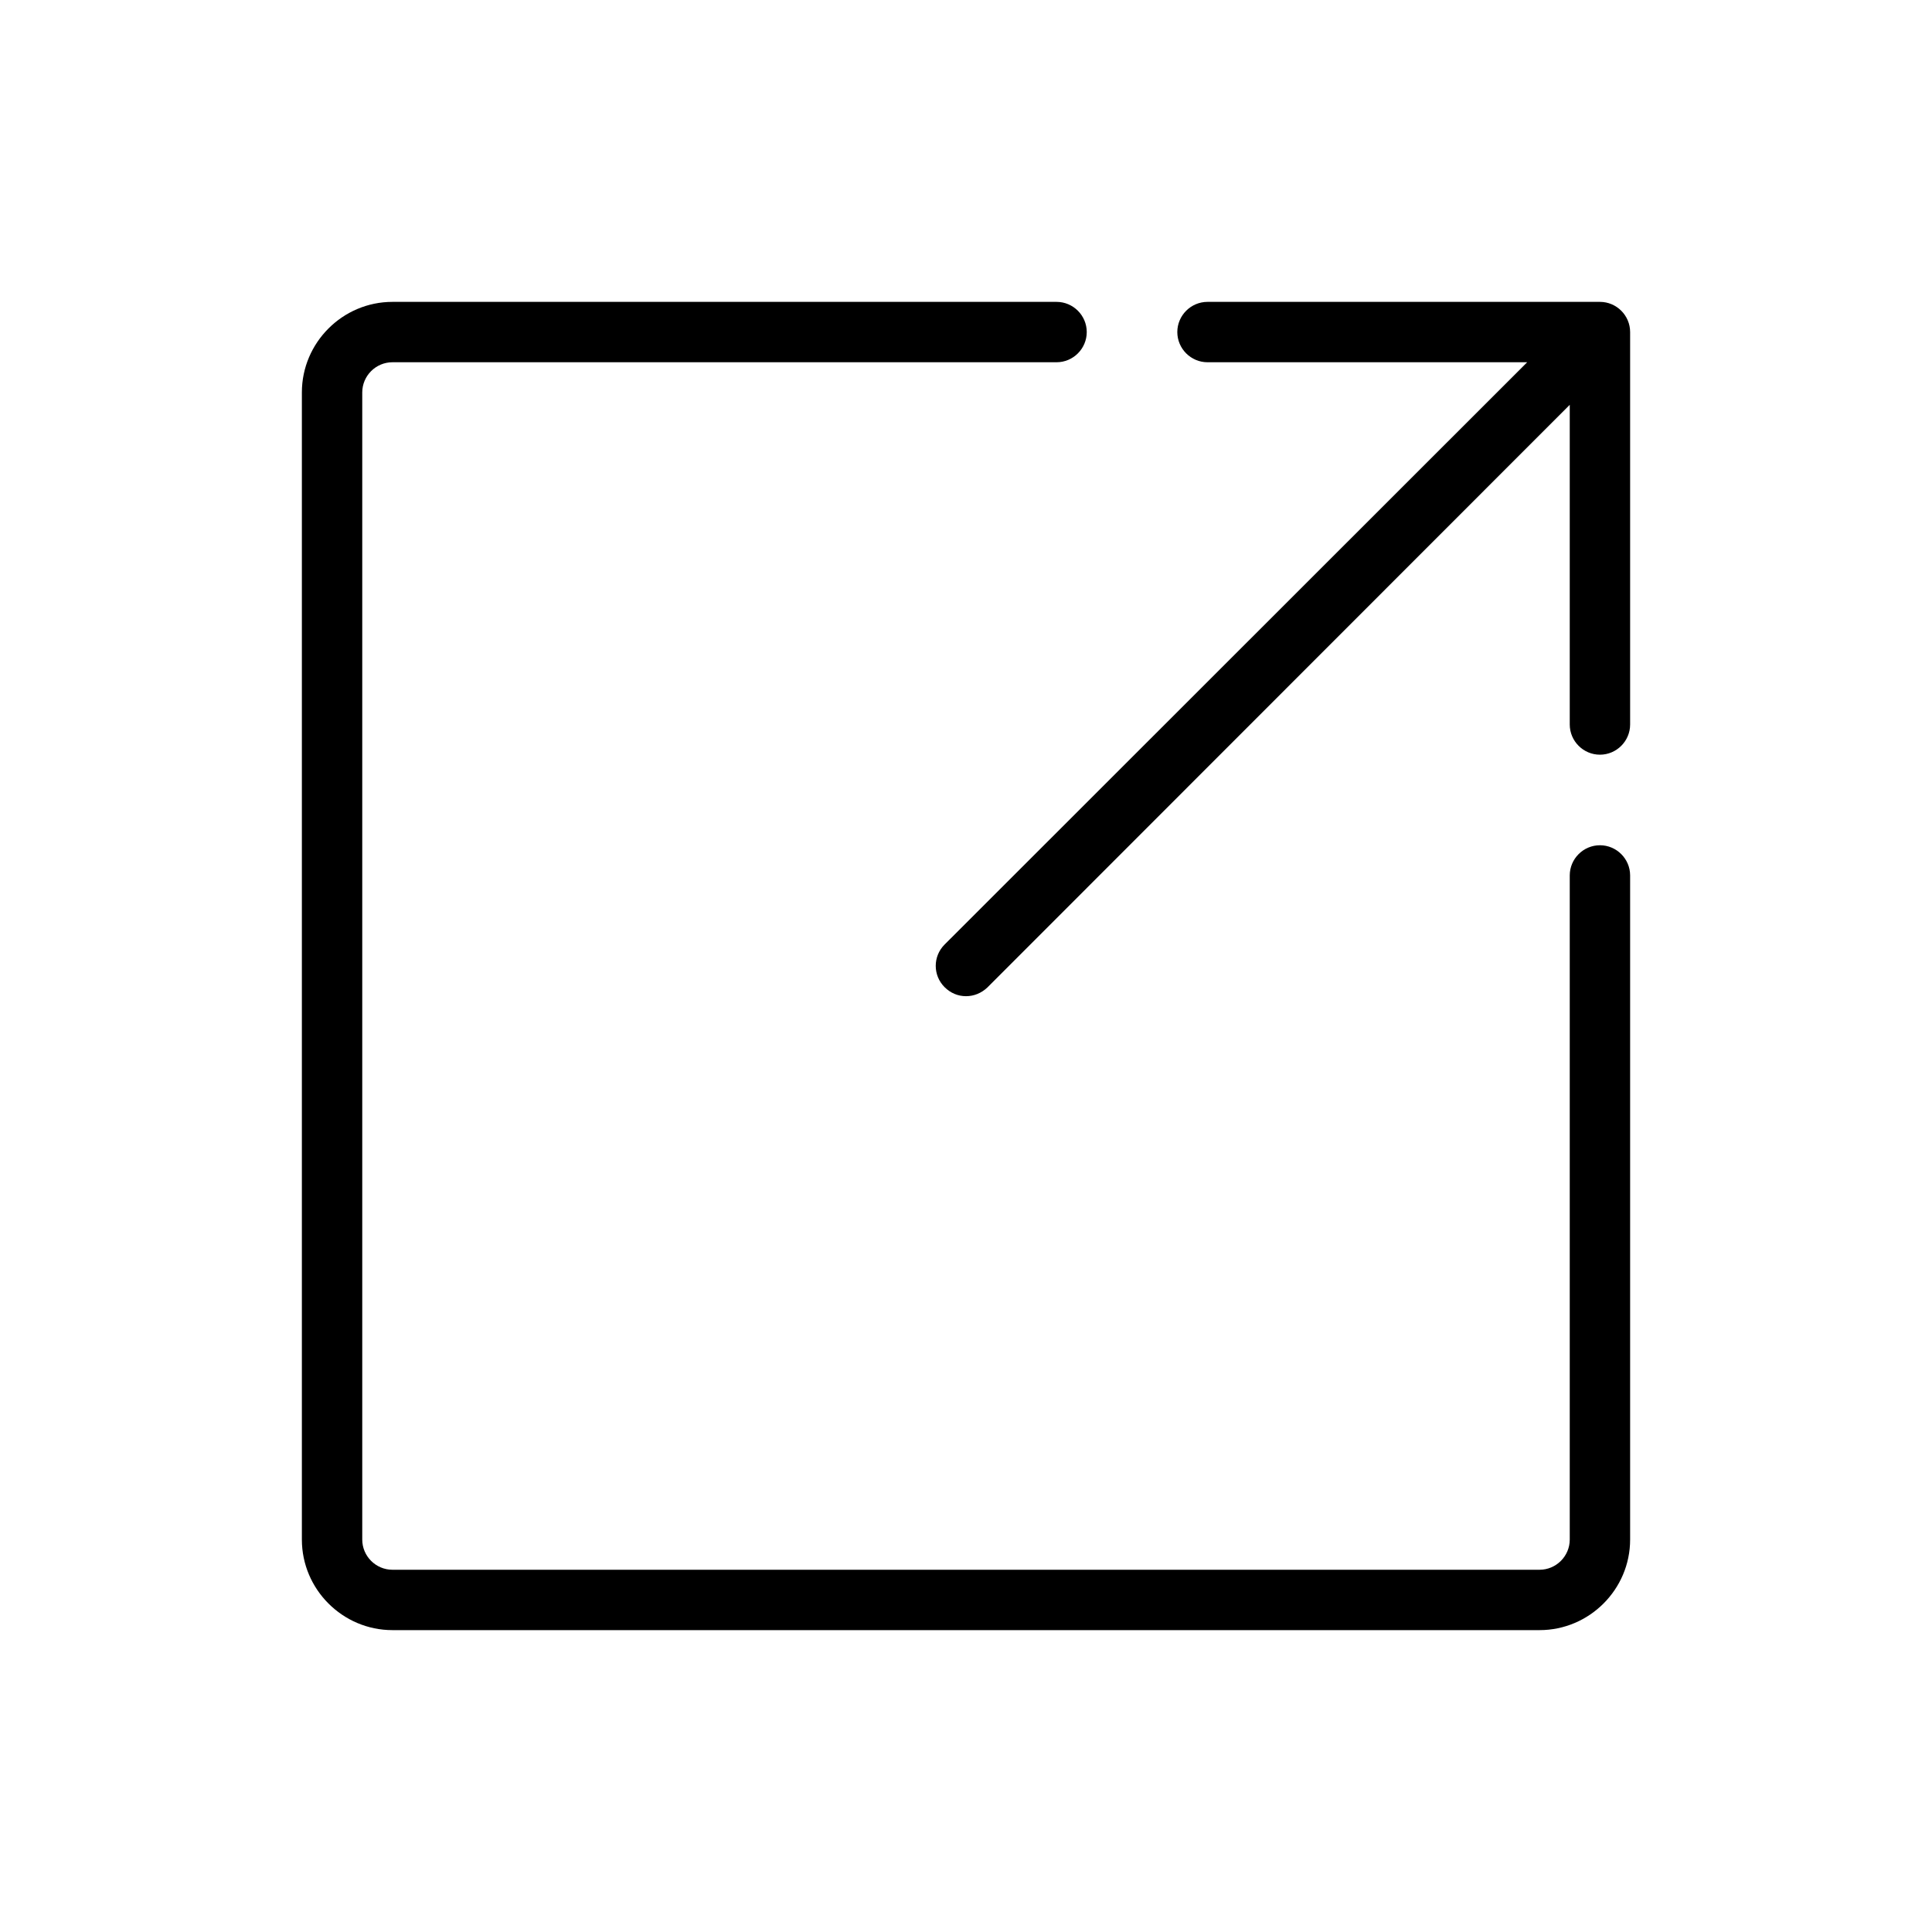 <!-- icon666.com - MILLIONS vector ICONS FREE --><svg enable-background="new 0 0 64 64" viewBox="0 0 64 64" xmlns="http://www.w3.org/2000/svg"><g id="Share"><g><path d="m53 28c-.55 0-1 .45-1 1v22c0 .55-.45 1-1 1h-38c-.55 0-1-.45-1-1v-38c0-.55.45-1 1-1h22c.55 0 1-.45 1-1s-.45-1-1-1h-22c-1.65 0-3 1.35-3 3v38c0 1.65 1.35 3 3 3h38c1.65 0 3-1.35 3-3v-22c0-.55-.45-1-1-1z"></path><path d="m53 10h-13c-.55 0-1 .45-1 1s.45 1 1 1h10.59l-19.3 19.29c-.39.39-.39 1.02 0 1.41.2.2.45.3.71.3s.51-.1.71-.29l19.29-19.3v10.59c0 .55.45 1 1 1s1-.45 1-1v-13c0-.55-.45-1-1-1z"></path></g></g></svg>